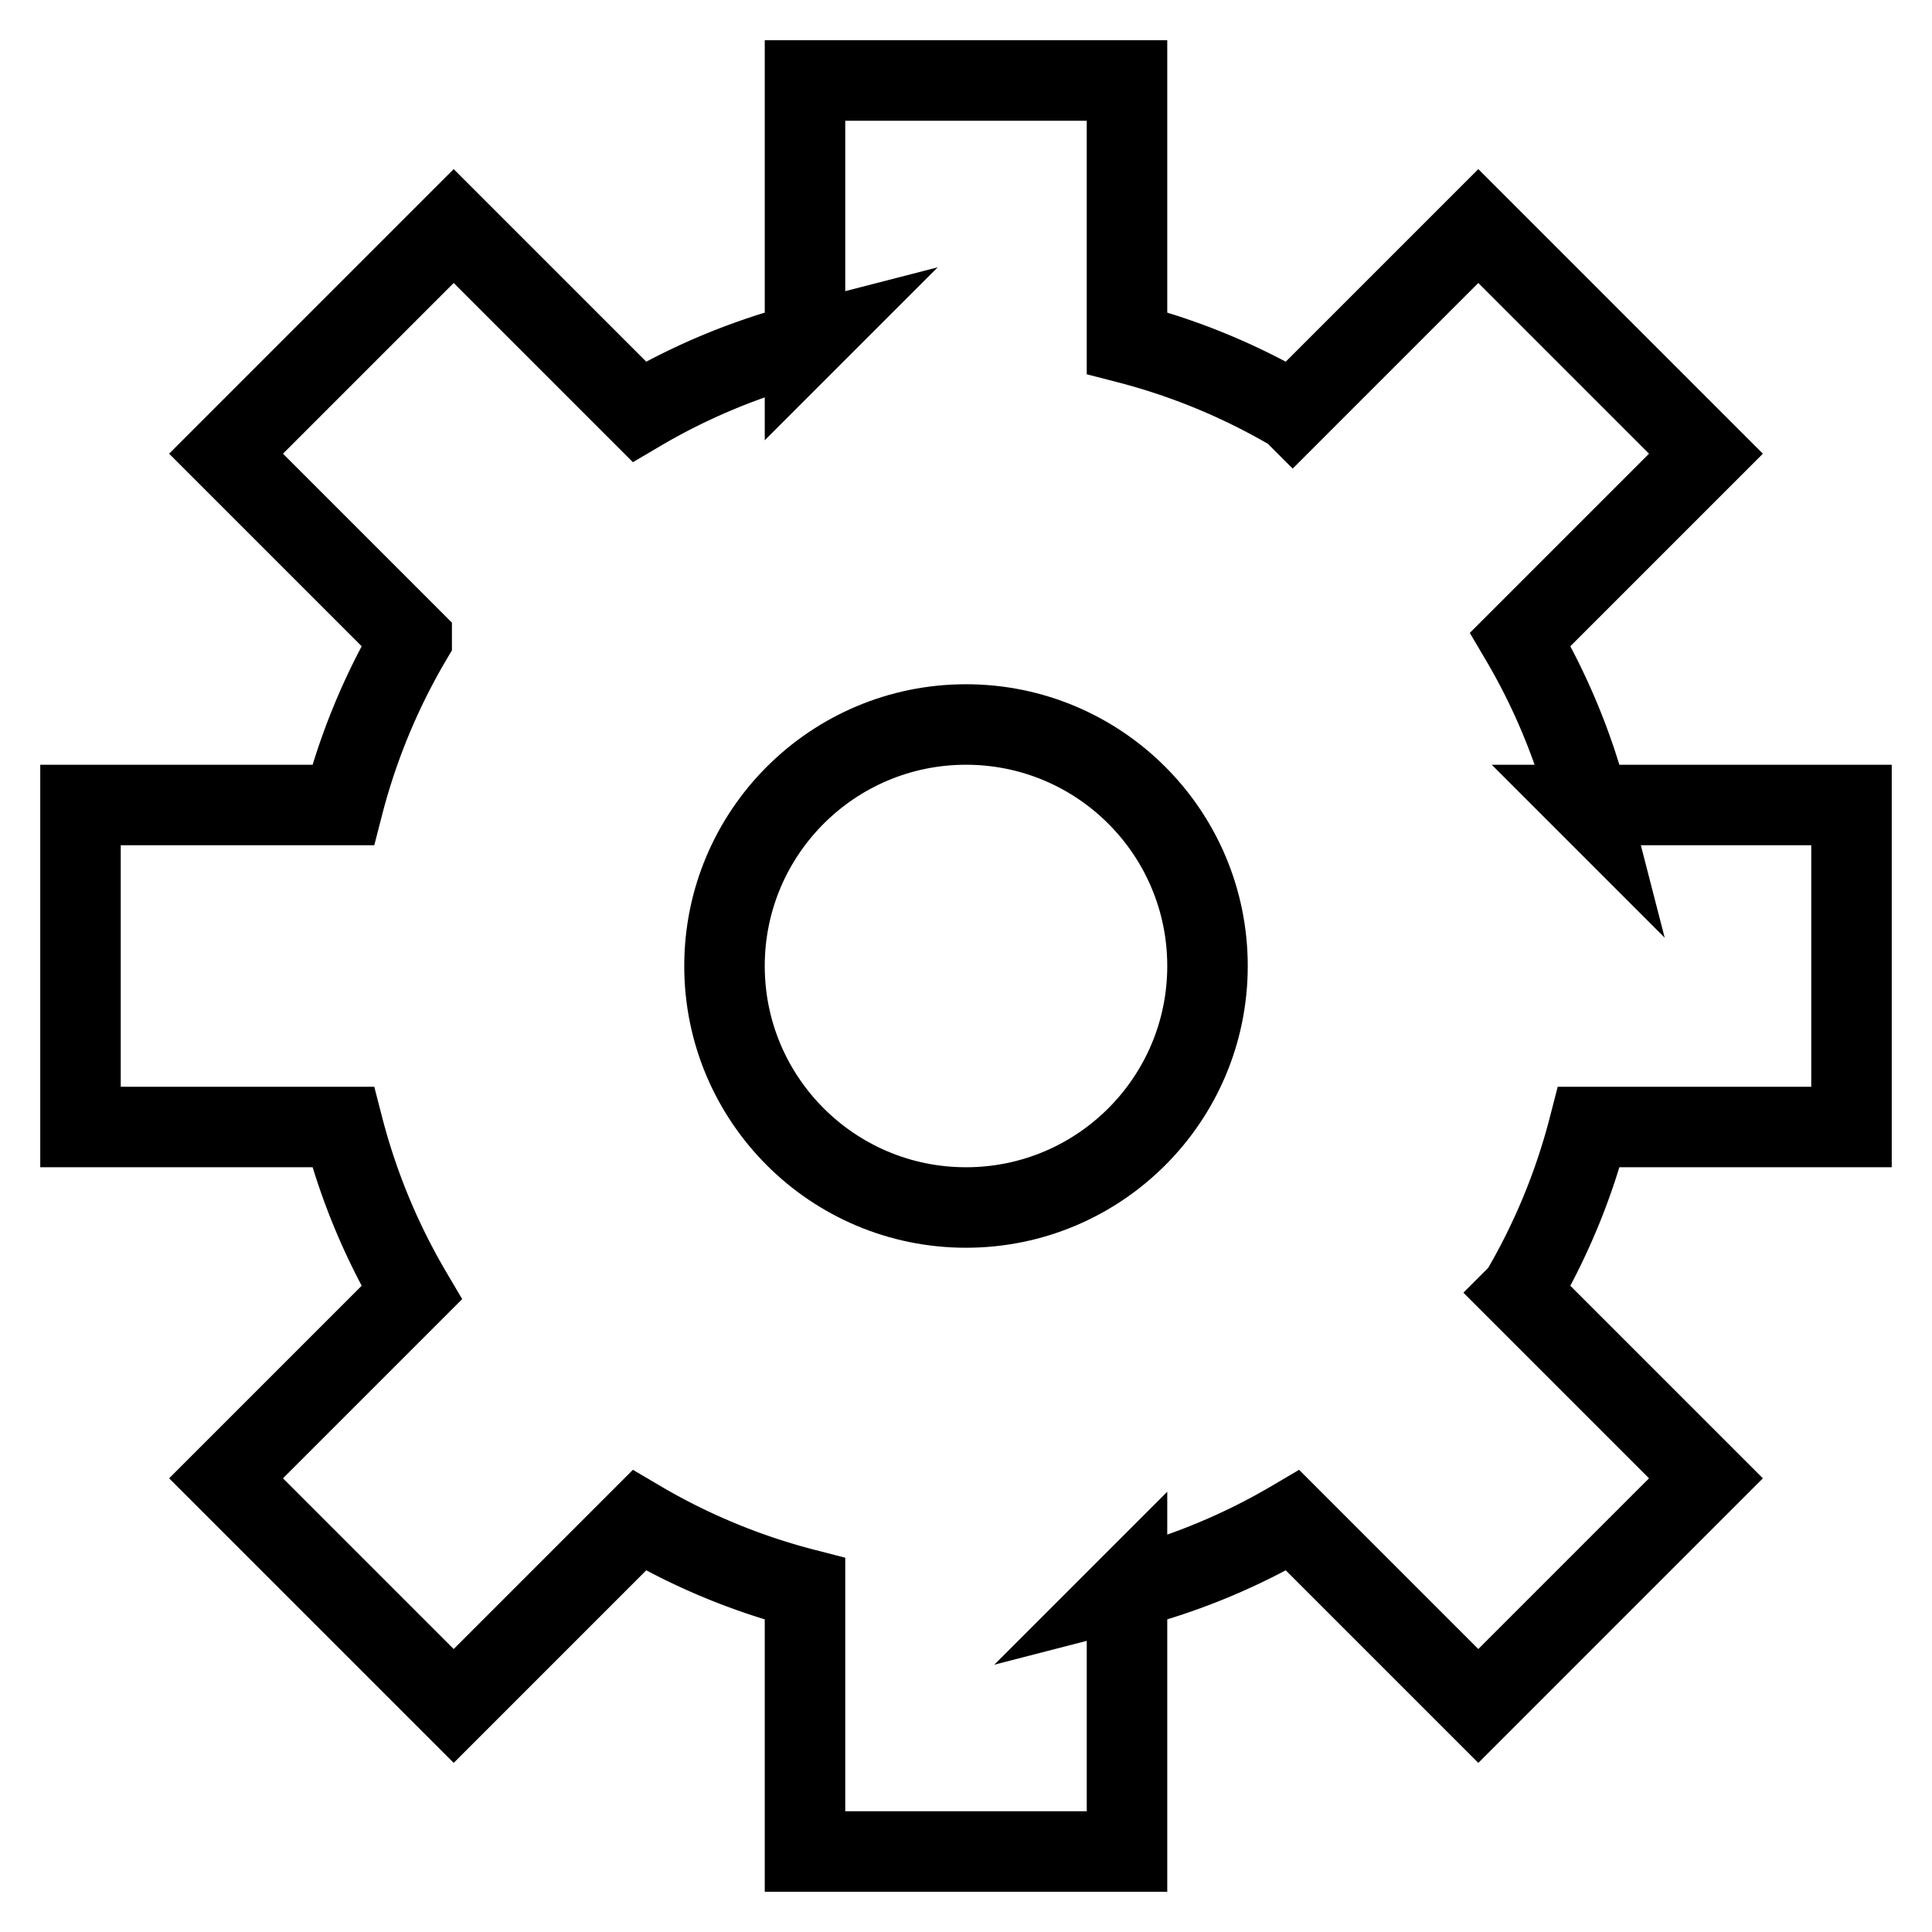<svg id="nc_icon" xmlns="http://www.w3.org/2000/svg" xml:space="preserve" viewBox="0 0 24 24"><g fill="none" stroke="currentColor" stroke-linecap="square" stroke-miterlimit="10" class="nc-icon-wrapper"><path d="M23 14v-4h-3.262a7.968 7.968 0 0 0-.852-2.058l2.306-2.306-2.828-2.828-2.306 2.306A7.968 7.968 0 0 0 14 4.262V1h-4v3.262a7.968 7.968 0 0 0-2.058.852L5.636 2.808 2.808 5.636l2.306 2.306A7.968 7.968 0 0 0 4.262 10H1v4h3.262c.189.732.477 1.422.852 2.058l-2.306 2.306 2.828 2.828 2.306-2.306a7.953 7.953 0 0 0 2.058.852V23h4v-3.262a7.968 7.968 0 0 0 2.058-.852l2.306 2.306 2.828-2.828-2.306-2.306A7.953 7.953 0 0 0 19.738 14H23z" vector-effect="non-scaling-stroke"/><circle cx="12" cy="12" r="3" data-color="color-2" vector-effect="non-scaling-stroke"/></g></svg>
